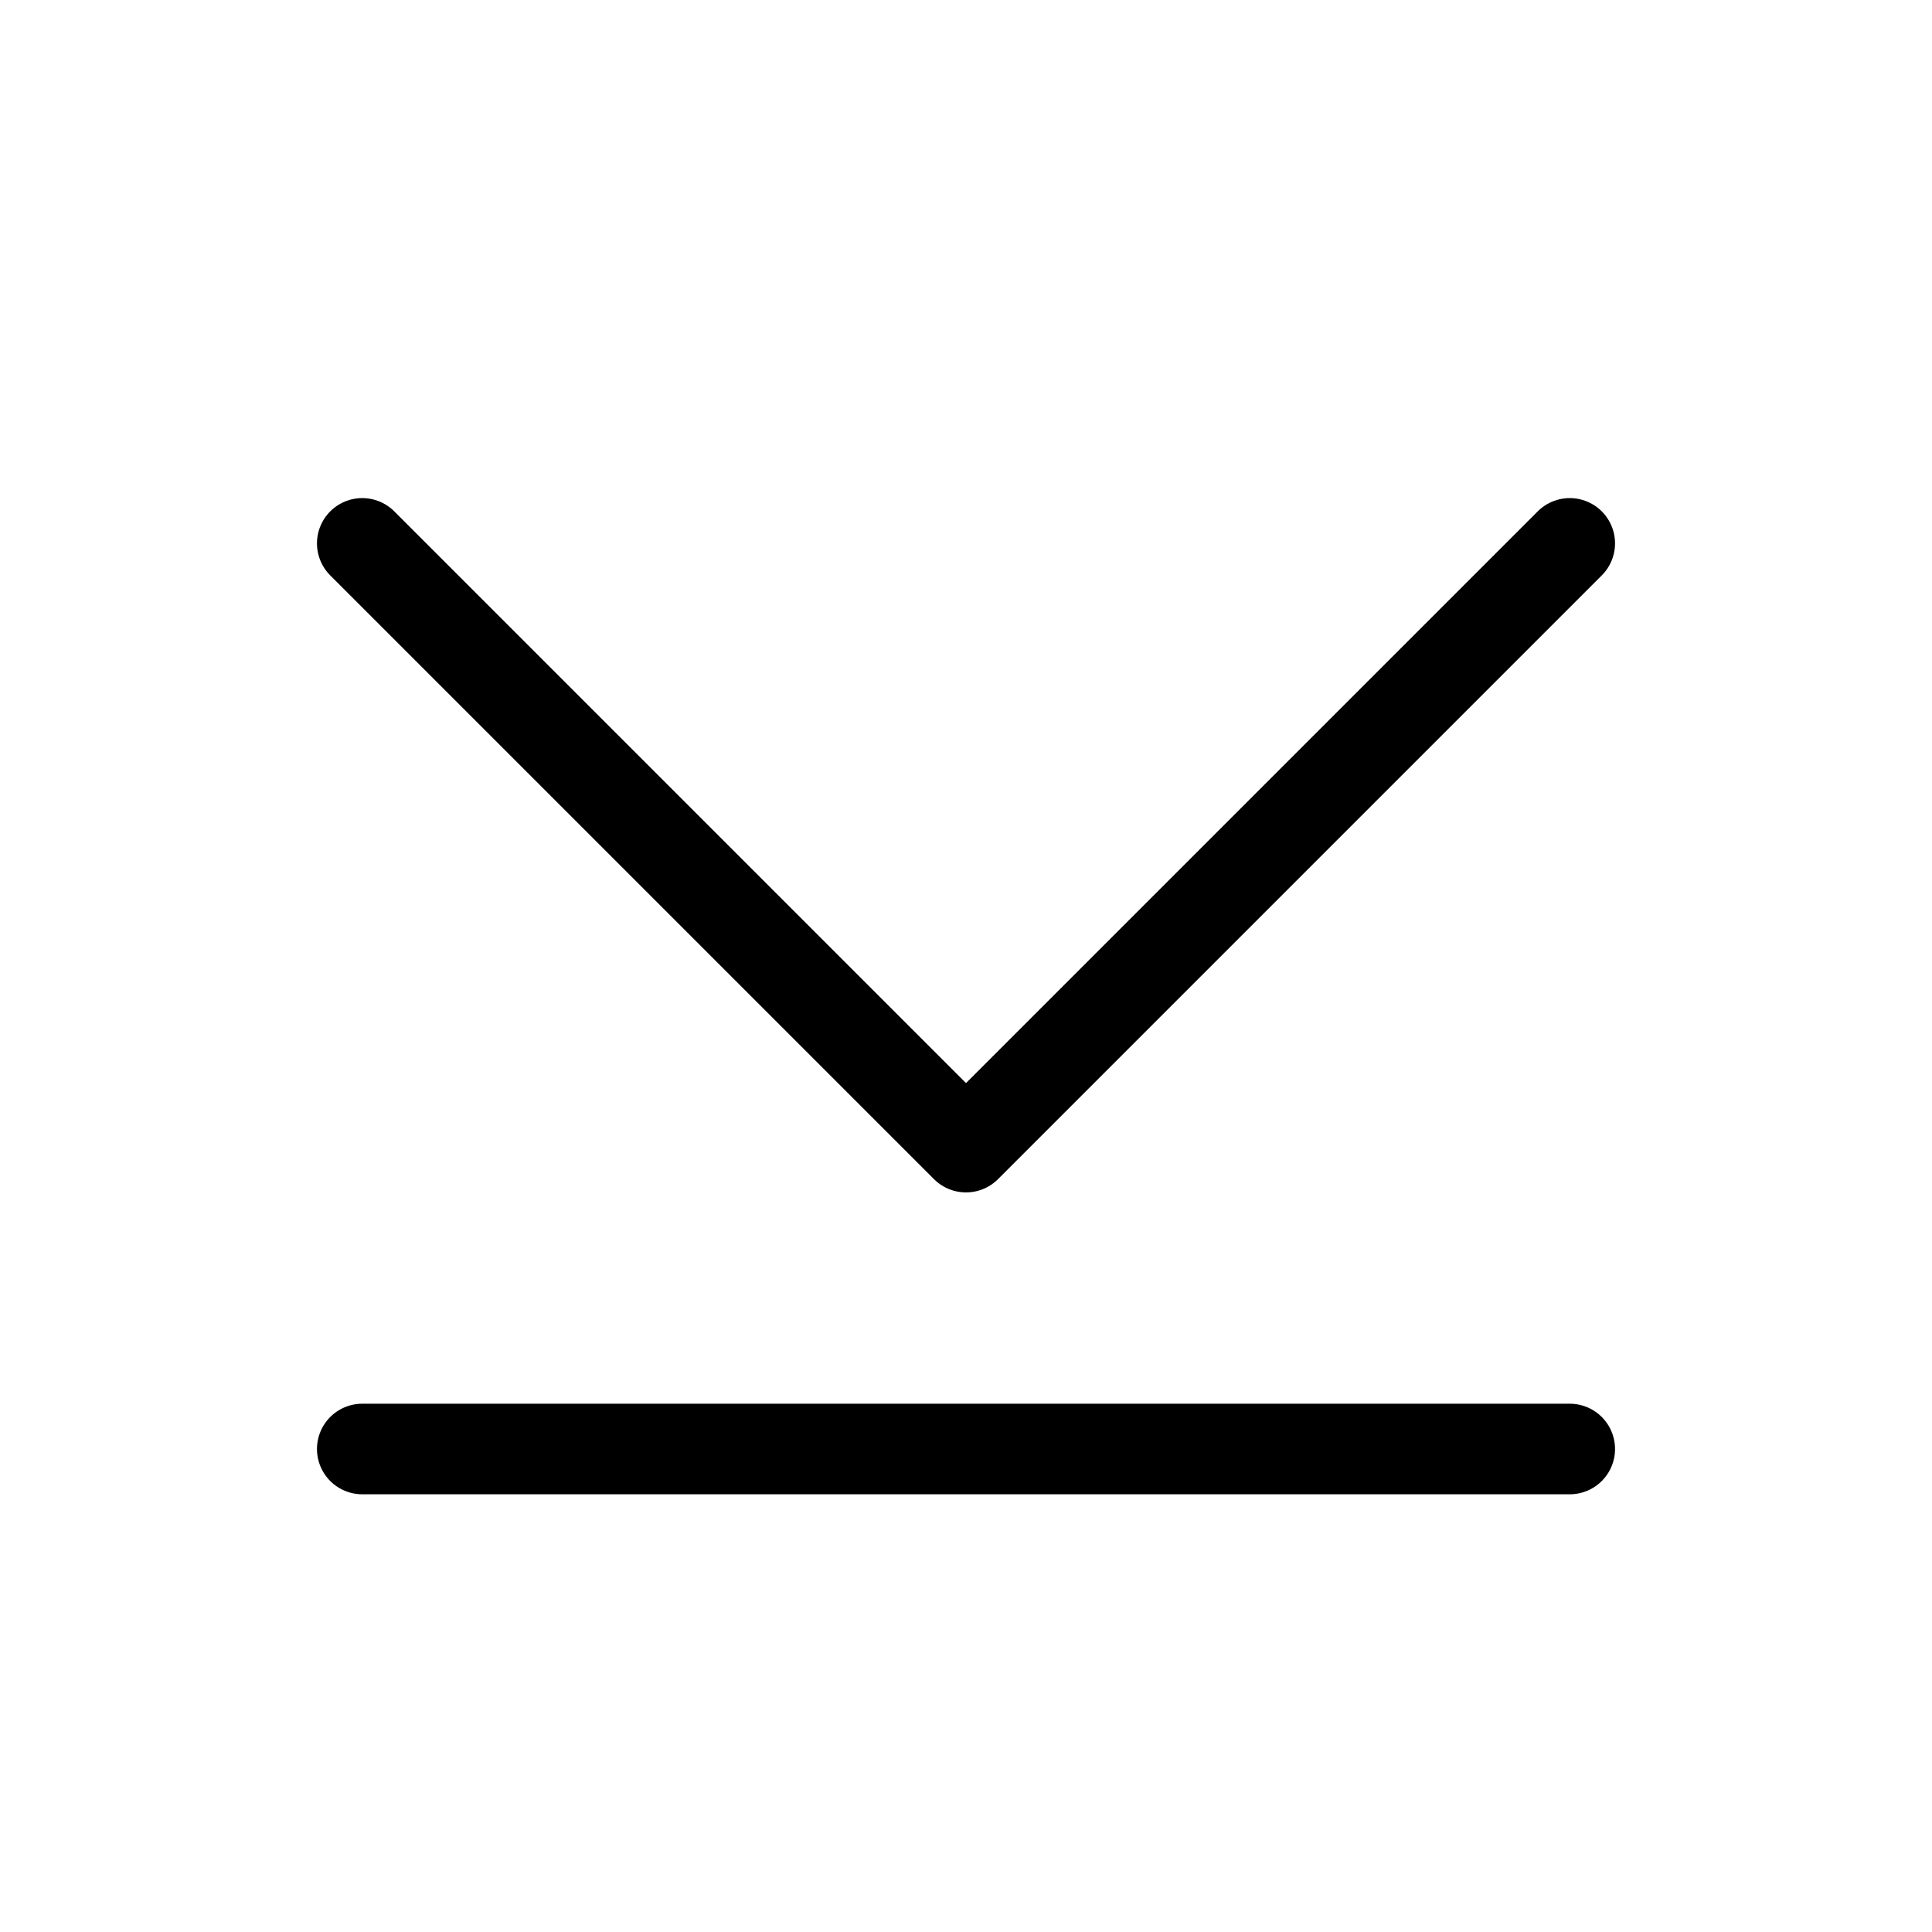 <svg xmlns="http://www.w3.org/2000/svg" viewBox="0 0 256 256"><rect width="256" height="256" fill="none"/><polyline points="208 72 128 152 48 72" fill="none" stroke="currentColor" stroke-linecap="round" stroke-linejoin="round" stroke-width="12"/><line x1="48" y1="192" x2="208" y2="192" fill="none" stroke="currentColor" stroke-linecap="round" stroke-linejoin="round" stroke-width="12"/></svg>